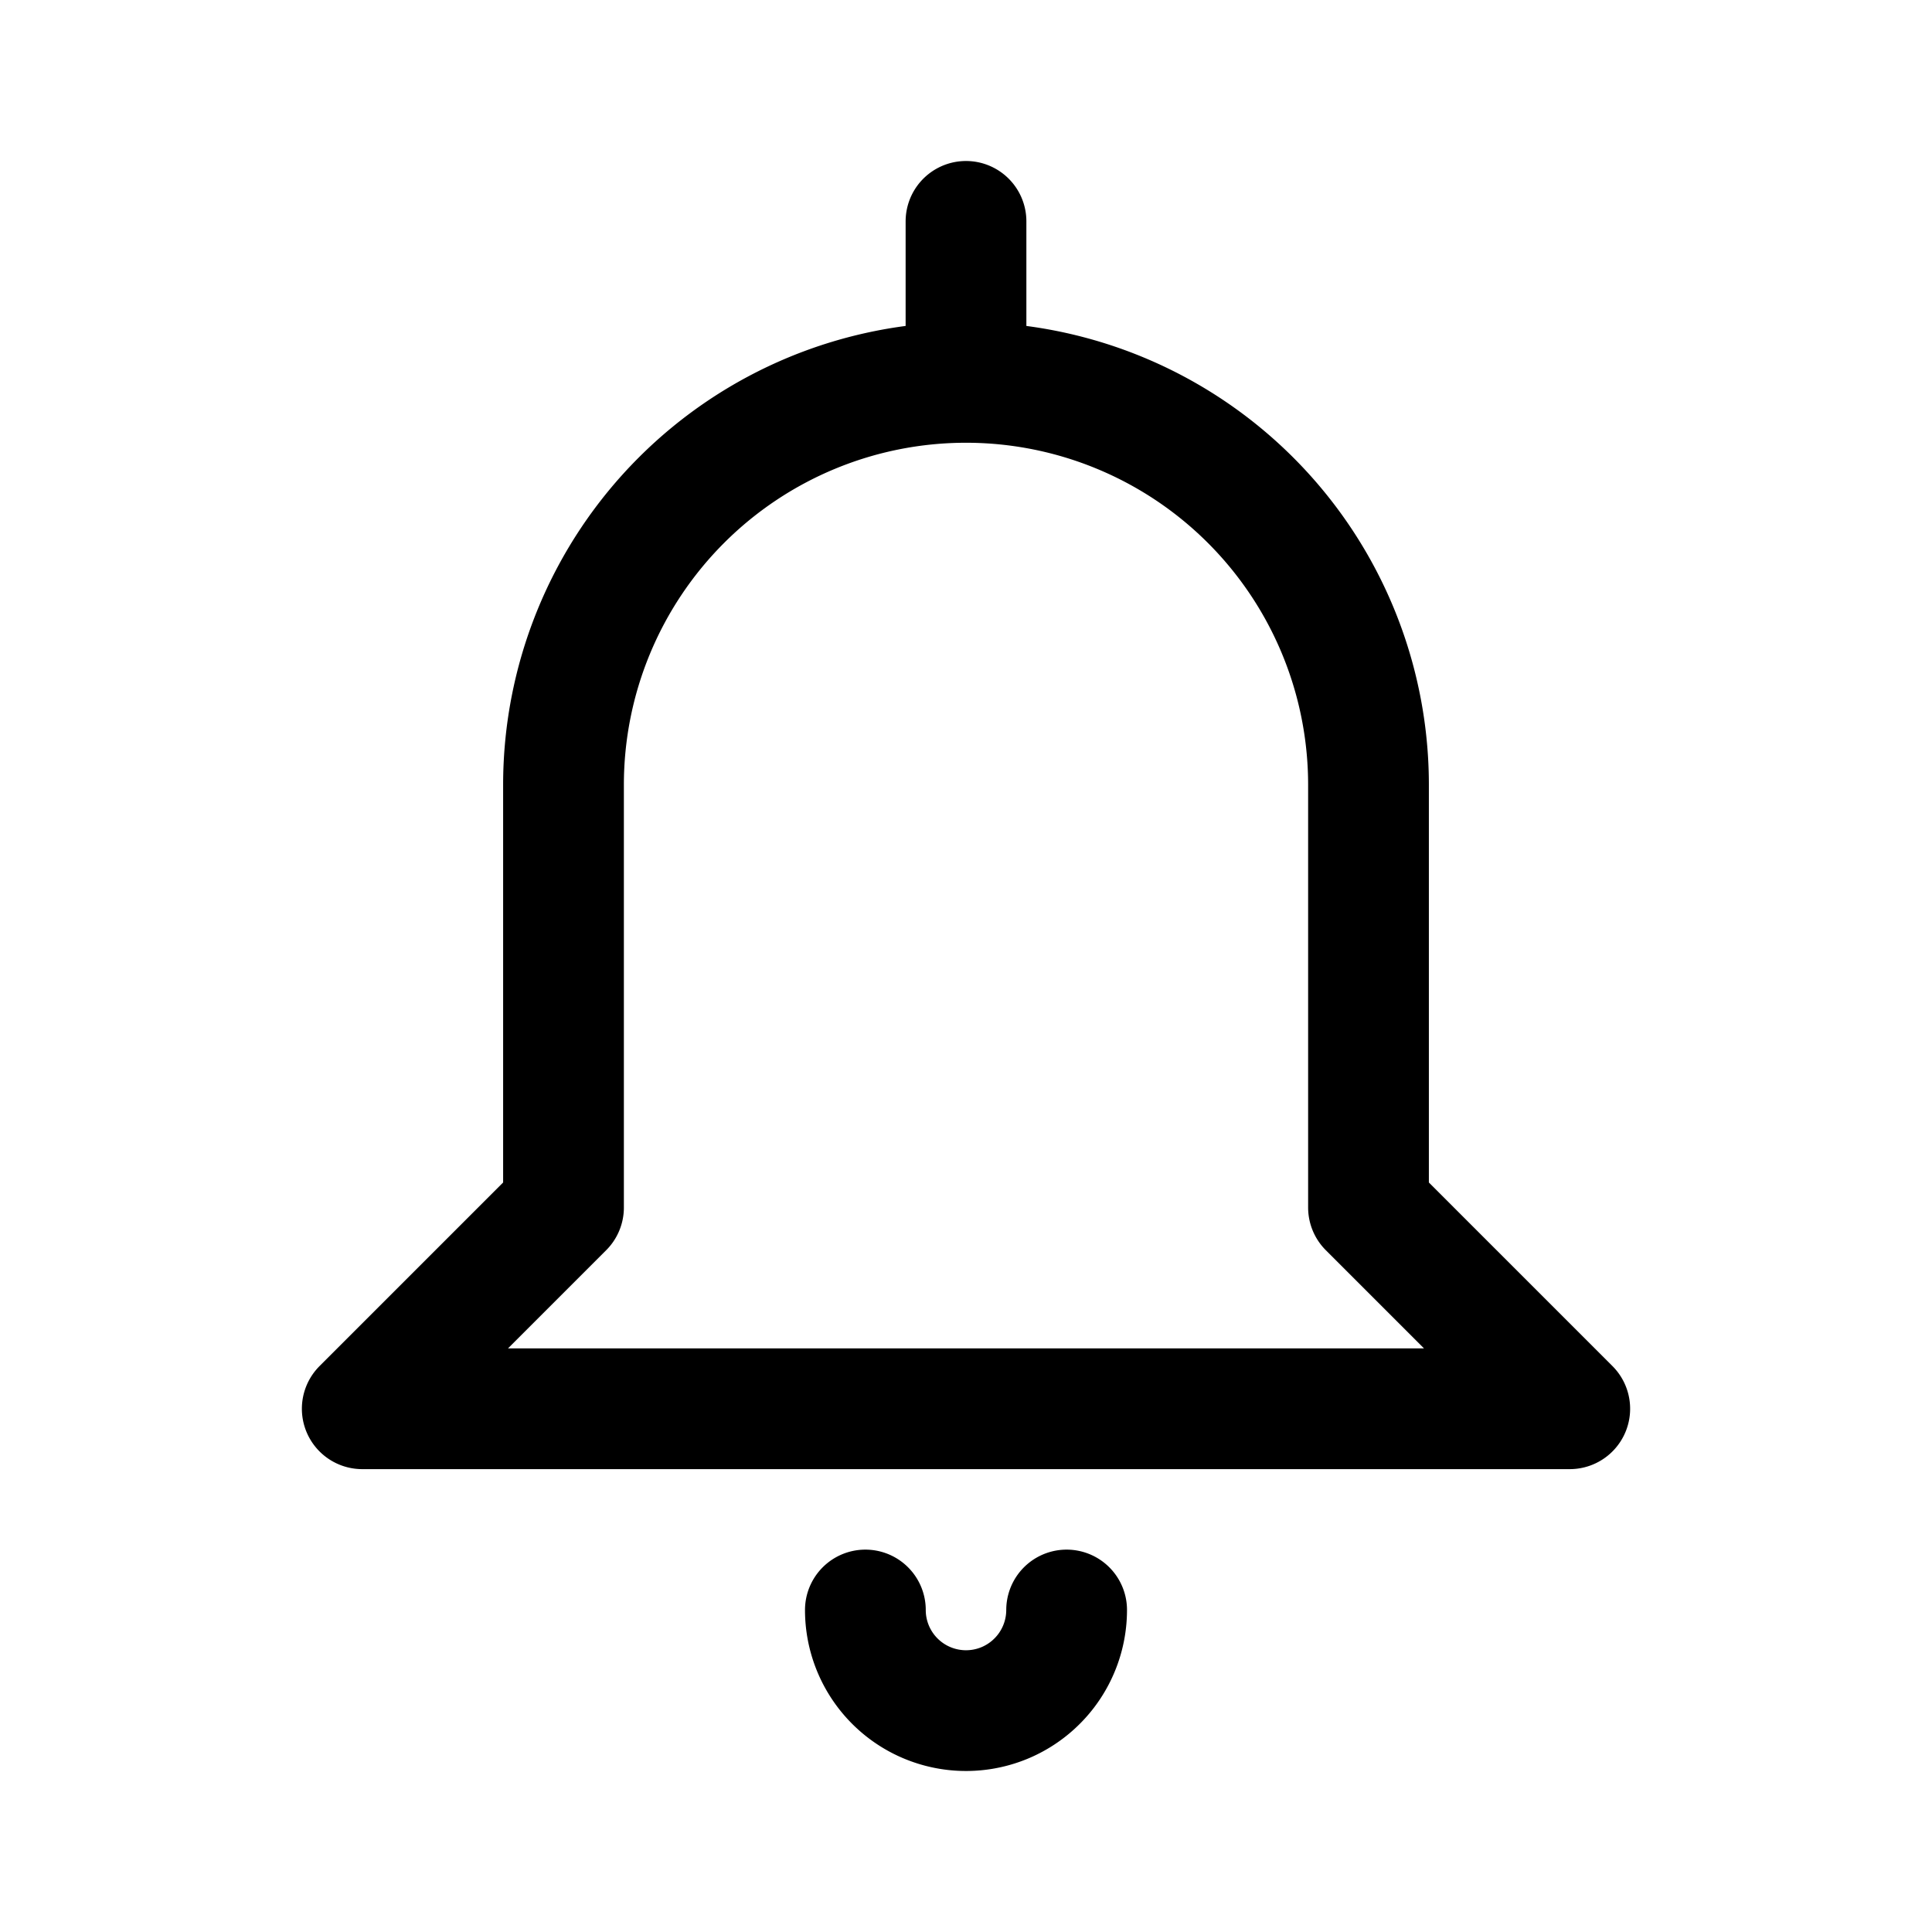 <svg xmlns="http://www.w3.org/2000/svg" width="192" height="192" fill="none" viewBox="0 0 192 192"><path stroke="#000" stroke-linecap="round" stroke-linejoin="round" stroke-width="12" d="M96 38a40 40 0 0 1 40 40v42l20 20H36l20-20V78a40 40 0 0 1 40-40m0 0V22M86 160a10 10 0 0 0 9.02 9.951 10 10 0 0 0 4.807-.712A10.01 10.01 0 0 0 106 160"/></svg>
